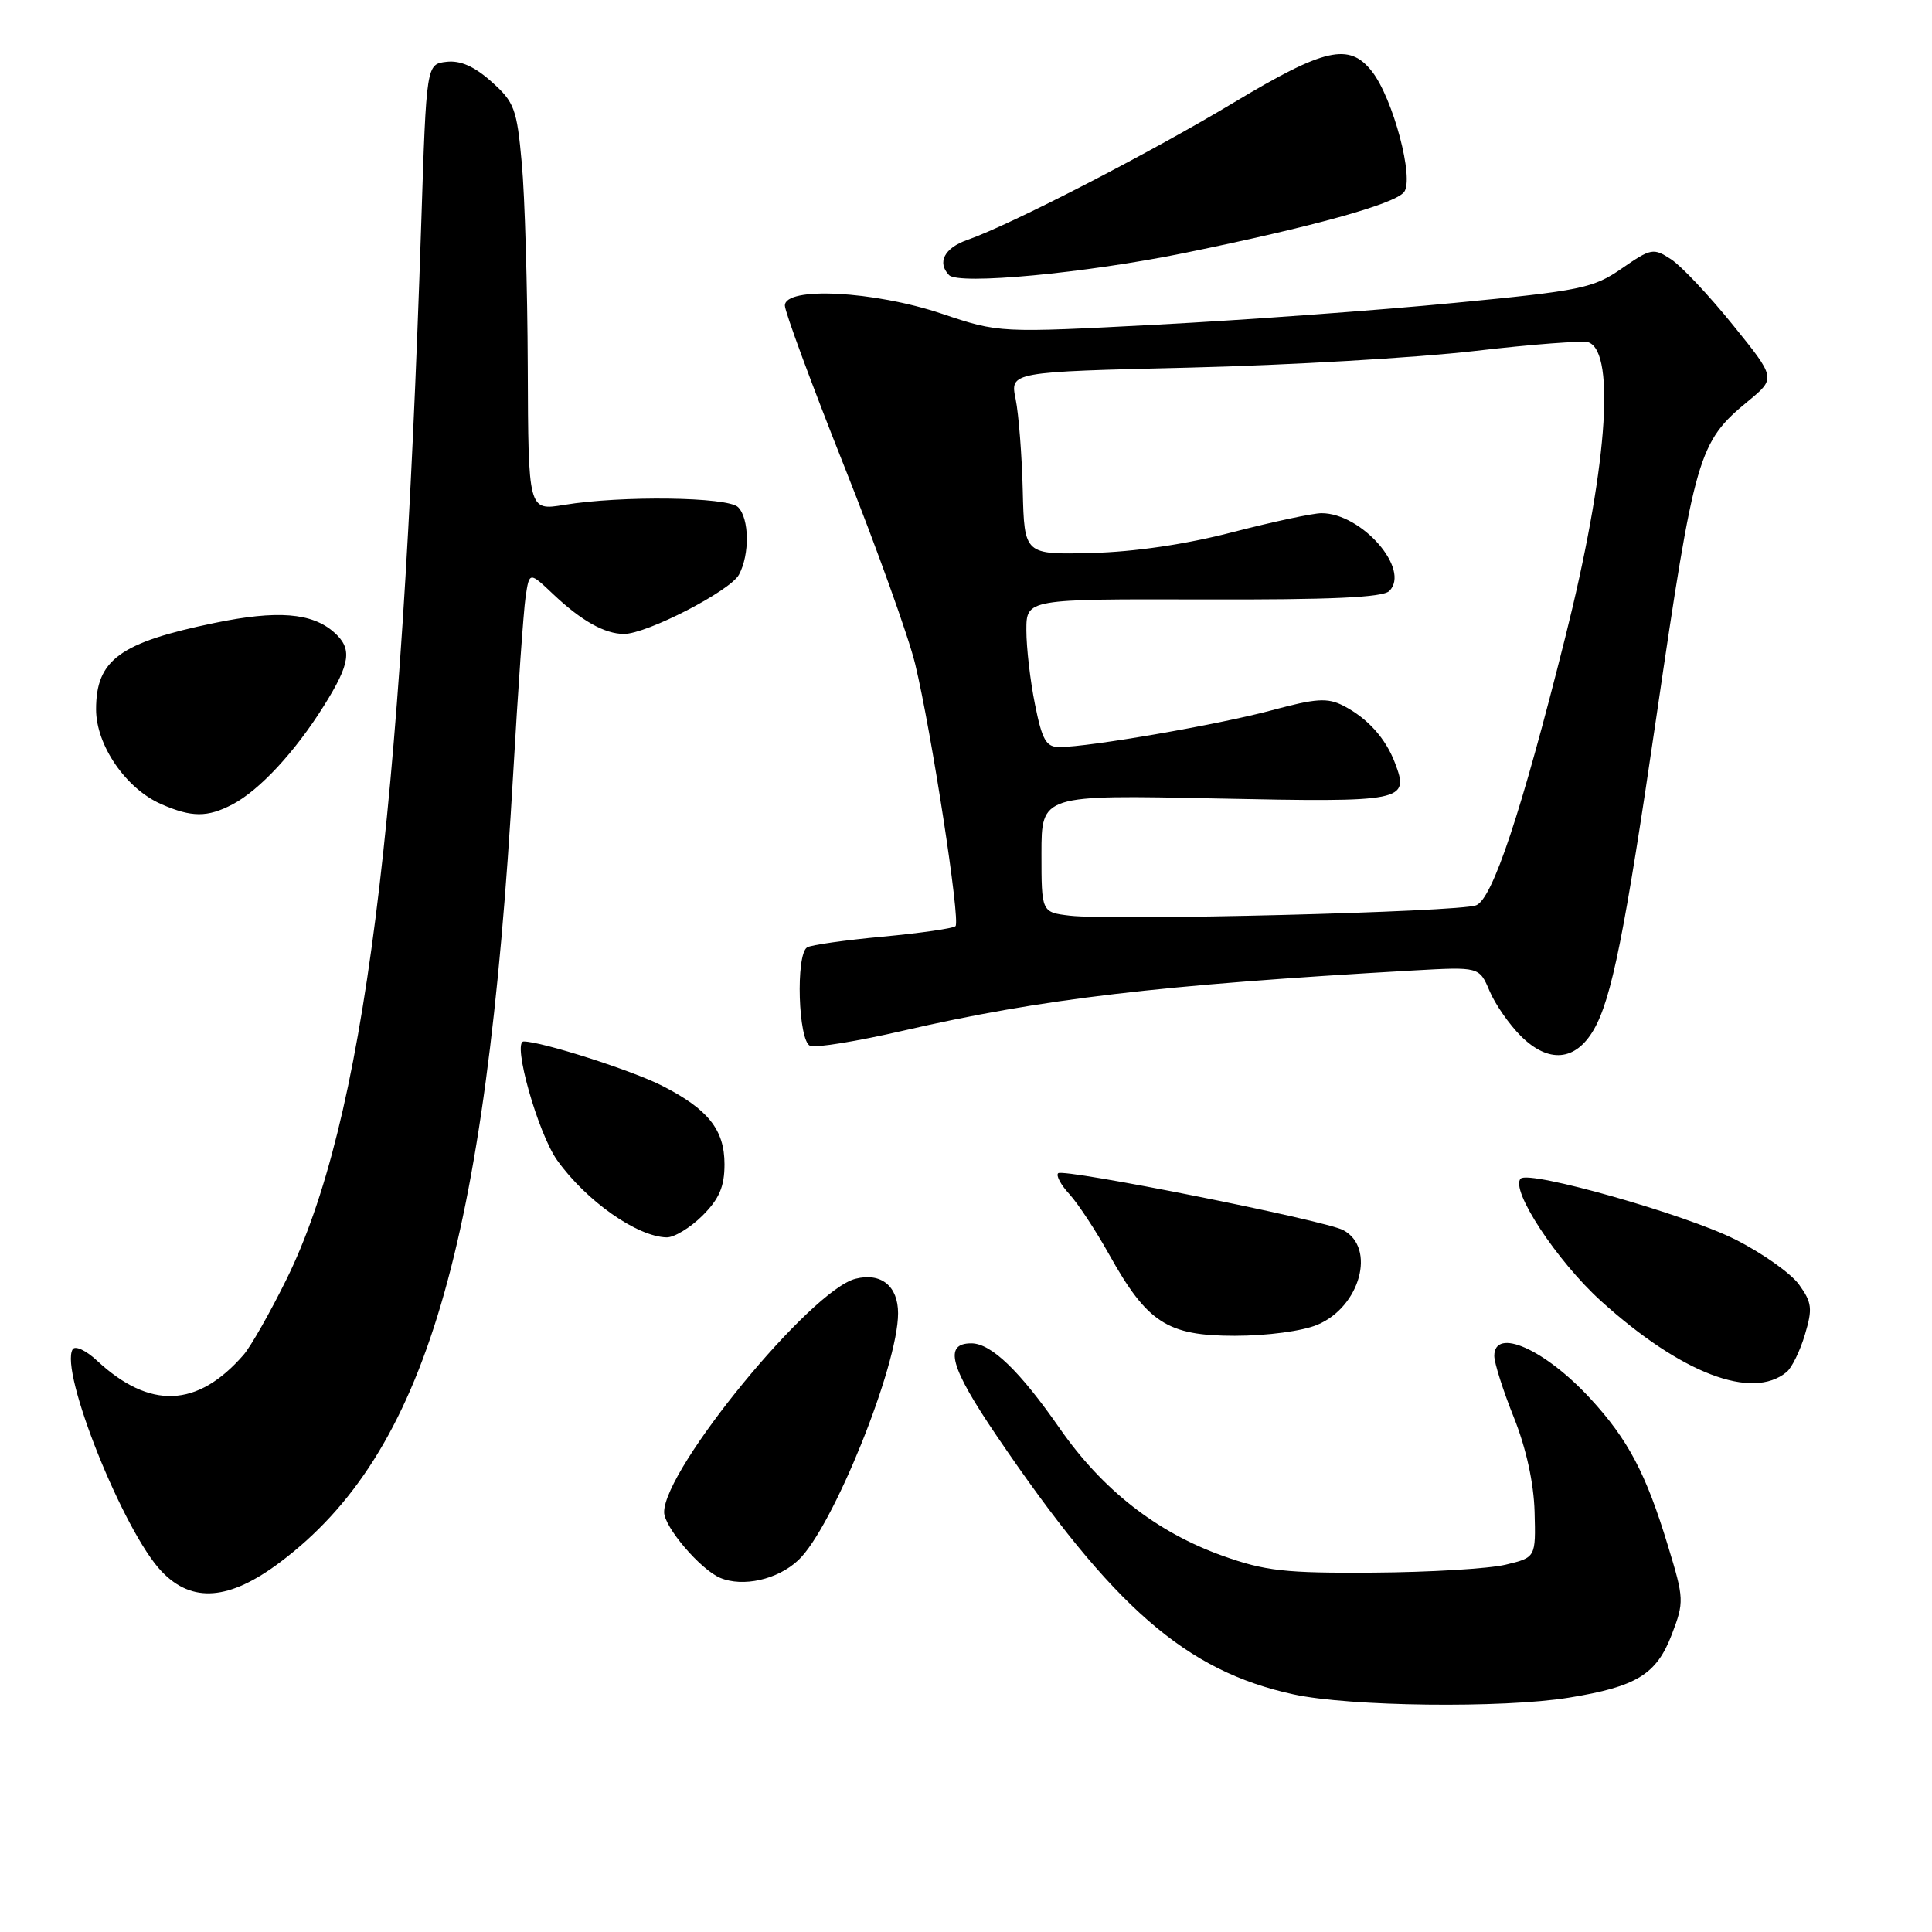 <?xml version="1.0" encoding="UTF-8" standalone="no"?>
<!DOCTYPE svg PUBLIC "-//W3C//DTD SVG 1.1//EN" "http://www.w3.org/Graphics/SVG/1.1/DTD/svg11.dtd" >
<svg xmlns="http://www.w3.org/2000/svg" xmlns:xlink="http://www.w3.org/1999/xlink" version="1.1" viewBox="0 0 256 256">
 <g >
 <path fill="currentColor"
d=" M 207.88 224.95 C 216.86 223.49 219.50 221.87 221.52 216.58 C 223.17 212.26 223.16 211.87 221.01 204.82 C 218.10 195.24 215.74 190.76 210.73 185.32 C 204.70 178.78 198.00 175.81 198.00 179.67 C 198.00 180.59 199.16 184.25 200.59 187.81 C 202.23 191.92 203.23 196.48 203.34 200.32 C 203.50 206.37 203.50 206.37 199.50 207.33 C 197.30 207.86 189.43 208.33 182.00 208.38 C 170.27 208.46 167.65 208.17 162.00 206.15 C 153.27 203.03 146.09 197.42 140.41 189.26 C 135.11 181.64 131.34 178.01 128.72 178.00 C 125.01 177.99 125.86 181.12 132.06 190.25 C 147.51 213.03 157.13 221.41 171.39 224.51 C 178.81 226.13 199.13 226.37 207.88 224.95 Z  M 37.12 207.00 C 56.34 192.56 64.41 165.27 68.00 102.50 C 68.63 91.50 69.37 80.98 69.64 79.12 C 70.14 75.74 70.14 75.74 73.32 78.75 C 77.03 82.26 80.14 84.00 82.68 84.00 C 85.71 84.00 96.77 78.30 97.92 76.14 C 99.36 73.46 99.29 68.69 97.80 67.20 C 96.44 65.84 82.33 65.65 74.75 66.90 C 70.00 67.68 70.00 67.68 69.93 48.59 C 69.89 38.09 69.54 25.96 69.14 21.64 C 68.49 14.41 68.16 13.53 65.13 10.83 C 62.87 8.80 61.00 7.98 59.17 8.19 C 56.50 8.50 56.50 8.50 55.82 29.50 C 53.22 109.39 48.20 148.73 37.97 169.50 C 35.80 173.90 33.24 178.41 32.27 179.53 C 26.17 186.54 19.84 186.79 12.86 180.30 C 11.41 178.94 9.95 178.26 9.63 178.79 C 7.85 181.67 16.40 203.02 21.44 208.25 C 25.47 212.45 30.39 212.06 37.12 207.00 Z  M 105.78 206.73 C 110.33 202.46 119.00 181.01 119.00 174.02 C 119.00 170.41 116.76 168.59 113.37 169.44 C 107.43 170.93 88.00 194.62 88.00 200.37 C 88.00 202.33 92.80 207.96 95.42 209.07 C 98.44 210.34 103.04 209.31 105.78 206.73 Z  M 236.74 181.80 C 237.43 181.23 238.52 179.00 239.16 176.85 C 240.19 173.41 240.10 172.60 238.38 170.21 C 237.30 168.72 233.51 166.04 229.96 164.25 C 223.34 160.91 202.63 155.04 201.50 156.17 C 200.06 157.61 206.29 167.09 212.14 172.39 C 222.75 181.99 232.17 185.59 236.74 181.80 Z  M 174.56 175.54 C 180.23 173.17 182.37 165.34 177.99 163.00 C 175.57 161.70 140.88 154.78 140.21 155.46 C 139.90 155.76 140.58 157.02 141.72 158.25 C 142.85 159.49 145.21 163.08 146.97 166.23 C 152.02 175.28 154.68 177.00 163.61 177.00 C 167.89 177.00 172.56 176.38 174.56 175.54 Z  M 93.08 161.08 C 95.31 158.85 96.00 157.23 96.00 154.27 C 96.00 149.70 93.84 146.98 87.74 143.87 C 83.75 141.83 71.76 138.00 69.39 138.00 C 67.84 138.00 71.29 150.20 73.84 153.76 C 77.70 159.15 84.42 163.87 88.33 163.96 C 89.33 163.98 91.47 162.68 93.08 161.08 Z  M 211.17 136.46 C 213.54 132.39 215.29 123.66 219.47 95.04 C 224.57 60.17 225.03 58.59 231.64 53.15 C 235.32 50.11 235.32 50.11 229.61 43.05 C 226.47 39.16 222.79 35.25 221.43 34.36 C 219.09 32.83 218.77 32.89 214.90 35.57 C 211.12 38.19 209.52 38.52 192.66 40.14 C 182.67 41.11 165.03 42.40 153.45 43.01 C 132.40 44.12 132.40 44.12 124.77 41.56 C 115.81 38.55 104.00 37.94 104.00 40.49 C 104.00 41.31 107.53 50.87 111.85 61.74 C 116.17 72.61 120.41 84.42 121.27 88.00 C 123.42 96.92 127.29 122.05 126.61 122.72 C 126.31 123.02 121.98 123.64 116.98 124.11 C 111.99 124.57 107.47 125.21 106.95 125.53 C 105.41 126.48 105.77 137.97 107.35 138.58 C 108.10 138.87 113.62 137.97 119.63 136.58 C 138.10 132.33 153.44 130.52 187.26 128.59 C 196.01 128.10 196.01 128.10 197.37 131.30 C 198.11 133.06 199.99 135.76 201.54 137.30 C 205.20 140.92 208.76 140.61 211.17 136.46 Z  M 30.80 106.59 C 34.38 104.71 39.09 99.64 42.90 93.55 C 46.45 87.89 46.72 85.94 44.25 83.77 C 41.33 81.19 36.73 80.83 28.45 82.54 C 15.86 85.14 12.73 87.43 12.73 93.99 C 12.73 98.76 16.70 104.52 21.38 106.56 C 25.41 108.32 27.48 108.32 30.80 106.59 Z  M 157.00 33.51 C 173.97 30.04 184.69 27.07 186.03 25.47 C 187.44 23.76 184.59 13.02 181.78 9.45 C 178.77 5.62 175.53 6.36 163.48 13.59 C 152.28 20.32 133.90 29.79 128.18 31.79 C 125.14 32.85 124.14 34.77 125.75 36.45 C 127.02 37.78 143.86 36.20 157.00 33.51 Z  M 141.75 121.33 C 138.00 120.88 138.00 120.88 138.00 113.10 C 138.00 105.32 138.00 105.32 161.11 105.80 C 186.13 106.32 186.78 106.19 184.84 101.09 C 183.60 97.81 181.19 95.15 178.00 93.51 C 175.90 92.43 174.39 92.53 168.50 94.12 C 161.49 96.01 144.36 98.98 140.39 98.99 C 138.62 99.00 138.09 98.08 137.14 93.33 C 136.51 90.22 136.00 85.80 136.00 83.52 C 136.00 79.37 136.00 79.37 159.45 79.43 C 176.36 79.48 183.23 79.17 184.09 78.31 C 186.95 75.46 180.44 68.00 175.11 68.00 C 173.96 68.00 168.65 69.14 163.31 70.52 C 157.16 72.12 150.31 73.13 144.66 73.27 C 135.73 73.50 135.73 73.50 135.52 65.00 C 135.41 60.33 134.98 54.88 134.58 52.89 C 133.83 49.28 133.83 49.28 157.67 48.71 C 170.77 48.39 187.75 47.40 195.39 46.51 C 203.02 45.62 209.83 45.10 210.51 45.37 C 214.15 46.76 212.88 62.65 207.39 84.50 C 201.57 107.69 197.76 119.14 195.59 119.96 C 193.23 120.86 147.52 122.01 141.75 121.33 Z "/>
</g>
</svg>